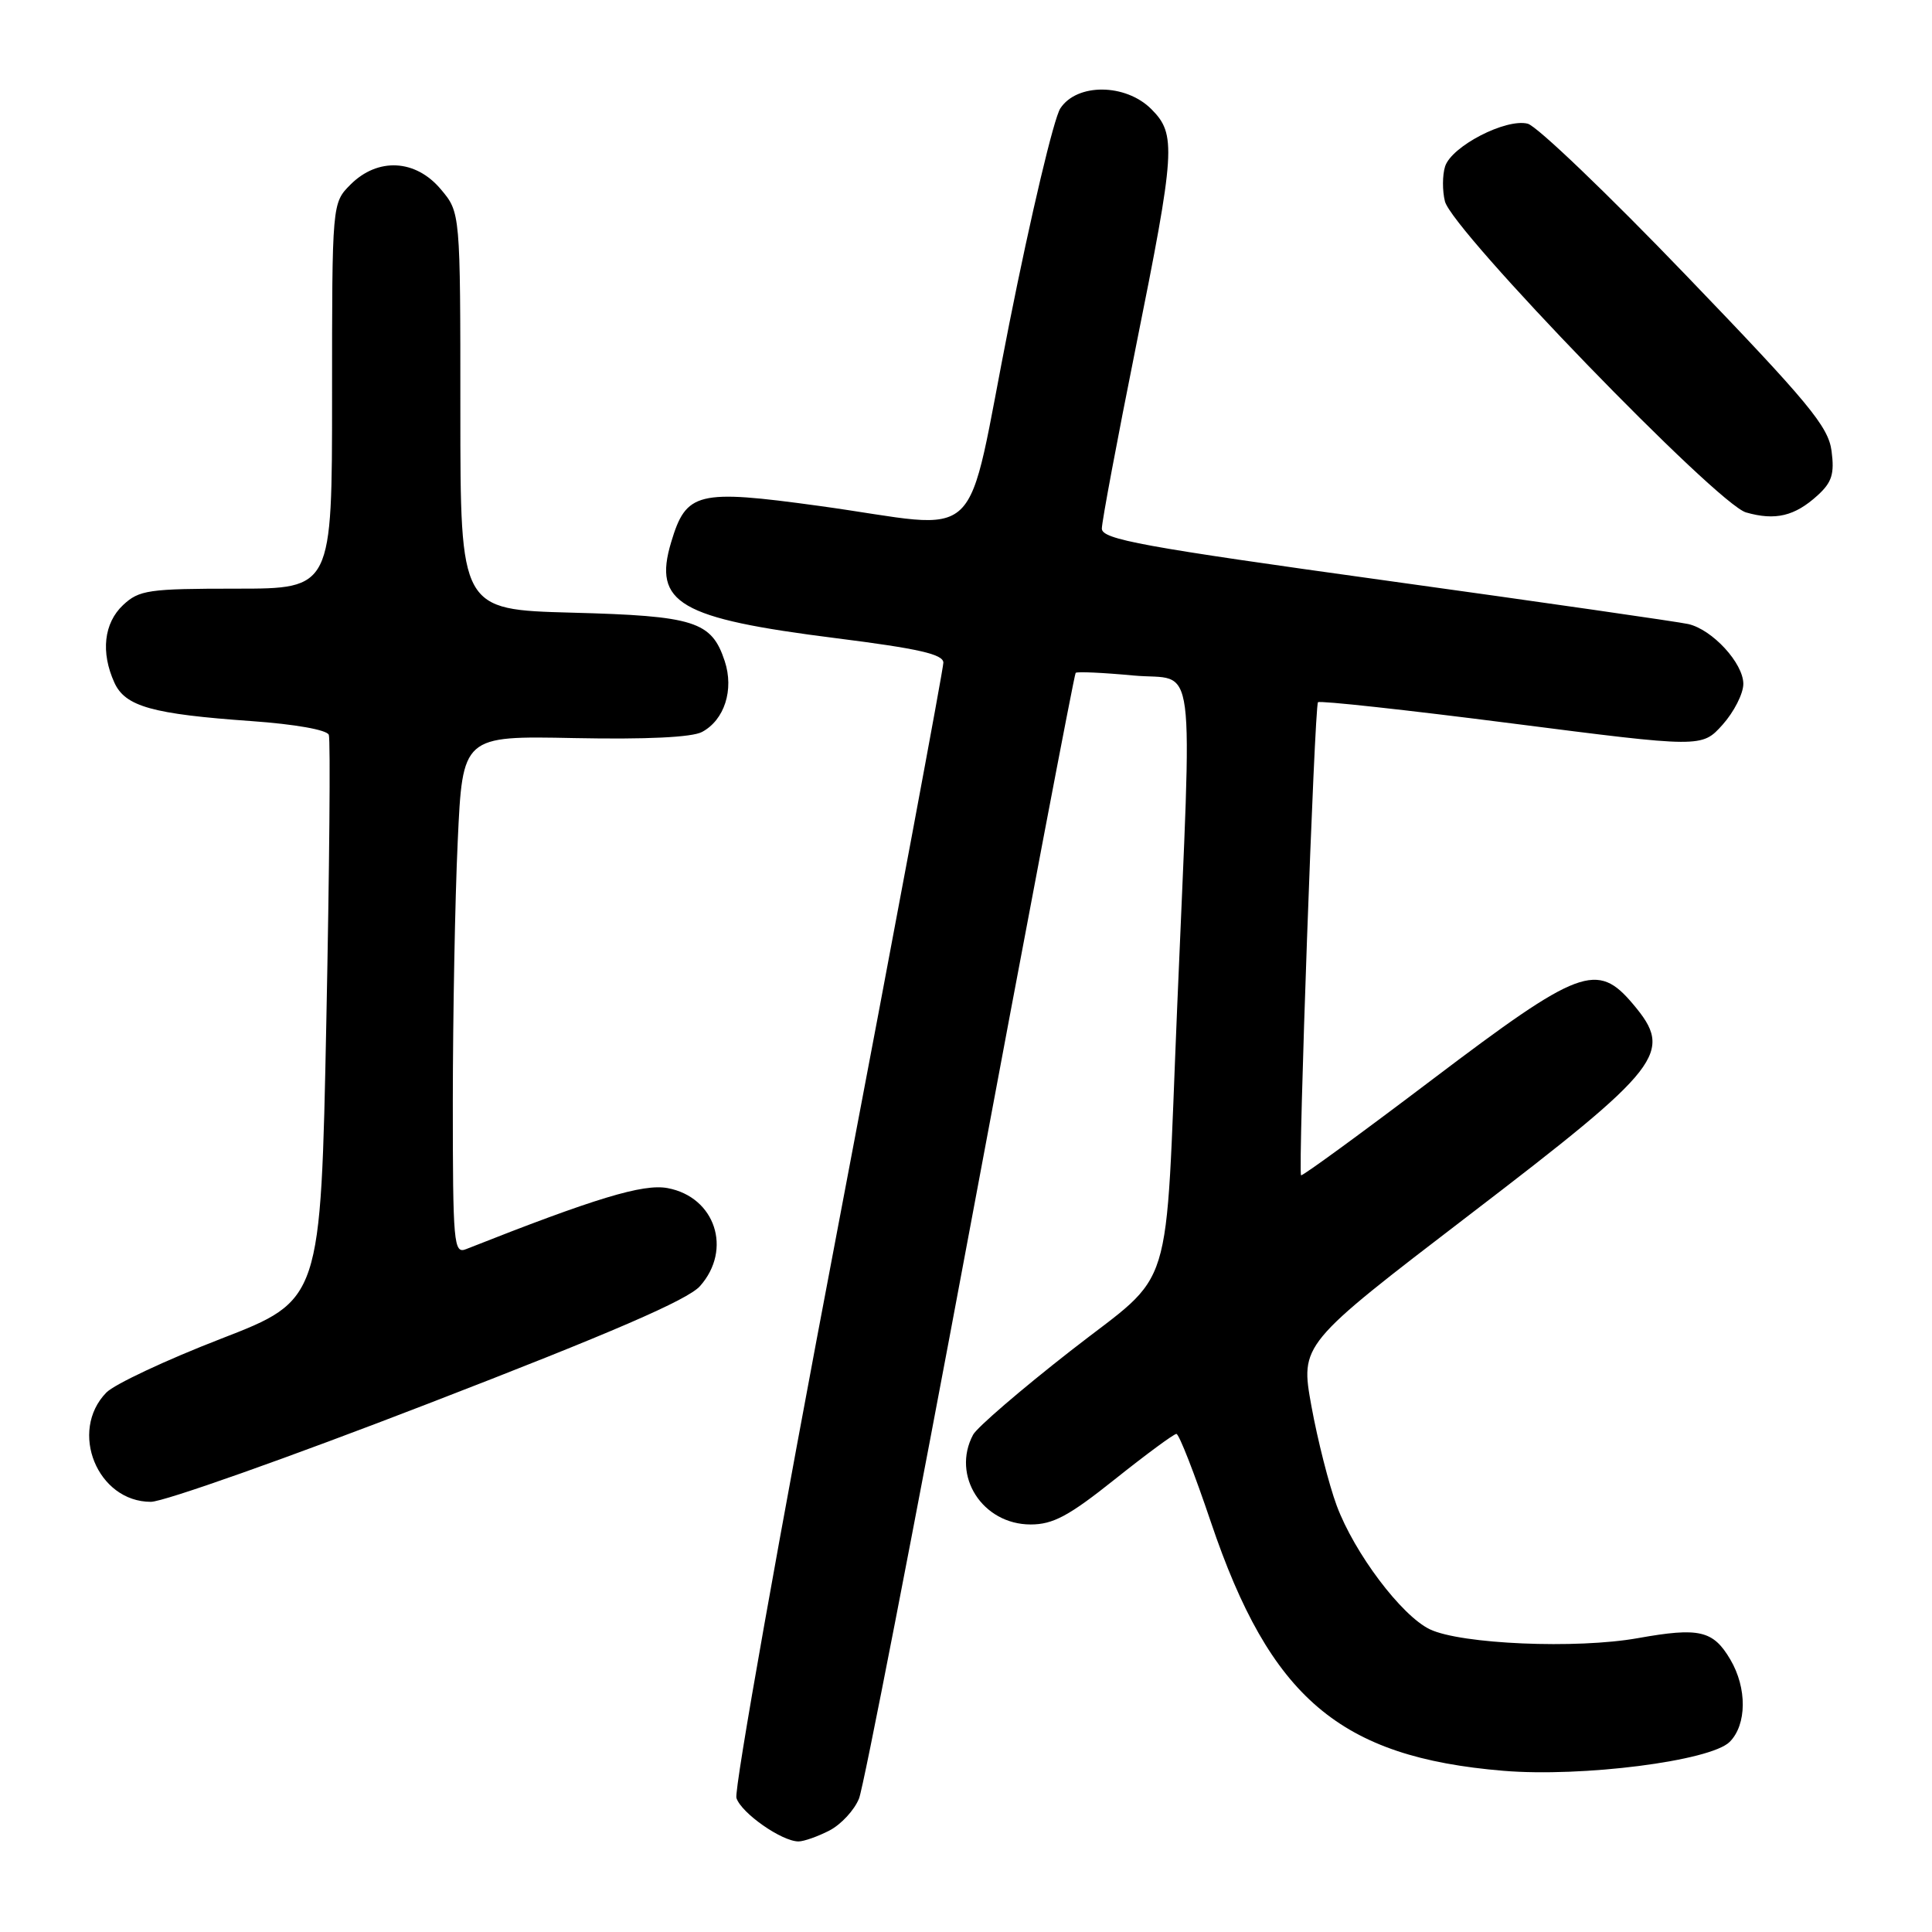 <?xml version="1.0" encoding="UTF-8" standalone="no"?>
<!DOCTYPE svg PUBLIC "-//W3C//DTD SVG 1.1//EN" "http://www.w3.org/Graphics/SVG/1.1/DTD/svg11.dtd" >
<svg xmlns="http://www.w3.org/2000/svg" xmlns:xlink="http://www.w3.org/1999/xlink" version="1.1" viewBox="0 0 256 256">
 <g >
 <path fill="currentColor"
d=" M 109.91 242.55 C 111.45 241.75 113.22 239.84 113.83 238.30 C 114.44 236.76 121.07 202.65 128.57 162.50 C 136.07 122.35 142.35 89.35 142.53 89.16 C 142.70 88.97 146.17 89.13 150.22 89.51 C 158.63 90.29 157.99 85.42 155.98 133.50 C 154.33 172.82 155.80 168.09 141.85 179.00 C 135.27 184.14 129.46 189.14 128.94 190.11 C 126.04 195.54 130.18 202.00 136.57 202.00 C 139.54 202.00 141.64 200.87 147.74 196.00 C 151.88 192.70 155.54 190.00 155.88 190.00 C 156.23 190.00 158.28 195.26 160.45 201.69 C 168.33 225.01 177.53 232.83 199.20 234.64 C 209.66 235.51 226.66 233.34 229.19 230.81 C 231.47 228.53 231.51 223.68 229.28 219.90 C 227.00 216.03 225.17 215.61 217.04 217.06 C 208.90 218.52 193.57 217.86 189.46 215.89 C 185.70 214.08 179.47 205.81 177.12 199.50 C 176.10 196.75 174.59 190.82 173.77 186.32 C 172.29 178.14 172.29 178.14 194.70 160.98 C 220.38 141.32 221.81 139.49 216.41 133.08 C 211.63 127.39 209.32 128.26 189.84 143.00 C 180.40 150.15 172.55 155.88 172.40 155.73 C 171.97 155.30 174.18 93.55 174.64 93.05 C 174.87 92.81 186.41 94.07 200.28 95.85 C 225.50 99.08 225.50 99.08 228.25 96.03 C 229.76 94.34 231.00 91.91 231.00 90.62 C 231.00 87.88 226.90 83.42 223.71 82.69 C 222.50 82.41 204.51 79.82 183.75 76.94 C 151.29 72.44 146.00 71.47 146.00 70.04 C 146.00 69.12 148.03 58.31 150.50 46.00 C 155.76 19.84 155.89 17.80 152.55 14.45 C 149.14 11.05 142.70 11.00 140.50 14.36 C 139.64 15.67 136.60 28.49 133.74 42.86 C 127.69 73.26 130.98 70.11 108.50 67.03 C 92.40 64.82 90.92 65.18 88.93 71.85 C 86.51 79.92 89.98 81.94 110.75 84.56 C 121.74 85.95 125.00 86.69 125.00 87.81 C 125.00 88.61 118.69 122.36 110.99 162.81 C 103.28 203.26 97.25 237.20 97.58 238.24 C 98.21 240.23 103.58 243.99 105.80 244.00 C 106.51 244.00 108.36 243.35 109.91 242.55 Z  M 56.79 185.97 C 81.06 176.60 91.13 172.24 92.75 170.42 C 97.07 165.56 94.77 158.61 88.46 157.43 C 85.23 156.82 78.82 158.77 61.75 165.52 C 60.12 166.17 60.00 164.84 60.00 145.86 C 60.01 134.66 60.29 119.20 60.65 111.50 C 61.29 97.50 61.29 97.50 76.12 97.80 C 85.64 97.99 91.69 97.70 93.02 96.99 C 96.00 95.40 97.28 91.39 96.03 87.60 C 94.29 82.32 92.05 81.61 75.75 81.18 C 61.00 80.78 61.00 80.78 61.00 54.47 C 61.00 28.15 61.00 28.15 58.41 25.08 C 55.07 21.10 50.07 20.84 46.45 24.45 C 44.00 26.91 44.00 26.91 44.00 52.45 C 44.00 78.00 44.00 78.00 31.31 78.00 C 19.67 78.00 18.44 78.18 16.31 80.17 C 13.76 82.57 13.33 86.44 15.16 90.46 C 16.60 93.62 20.19 94.62 33.33 95.55 C 39.10 95.96 43.33 96.71 43.57 97.37 C 43.80 97.99 43.65 115.10 43.24 135.38 C 42.50 172.27 42.50 172.27 29.26 177.40 C 21.98 180.22 15.15 183.43 14.09 184.52 C 9.09 189.65 12.90 199.00 19.99 199.00 C 21.69 199.00 38.25 193.14 56.79 185.97 Z  M 240.84 65.64 C 242.74 63.91 243.09 62.79 242.69 59.75 C 242.26 56.51 239.67 53.38 223.41 36.48 C 213.09 25.74 203.65 16.70 202.43 16.39 C 199.53 15.66 192.33 19.38 191.48 22.06 C 191.12 23.20 191.11 25.28 191.46 26.68 C 192.43 30.55 227.51 66.80 231.36 67.90 C 235.24 69.01 237.81 68.40 240.84 65.64 Z "/>
</g>
</svg>